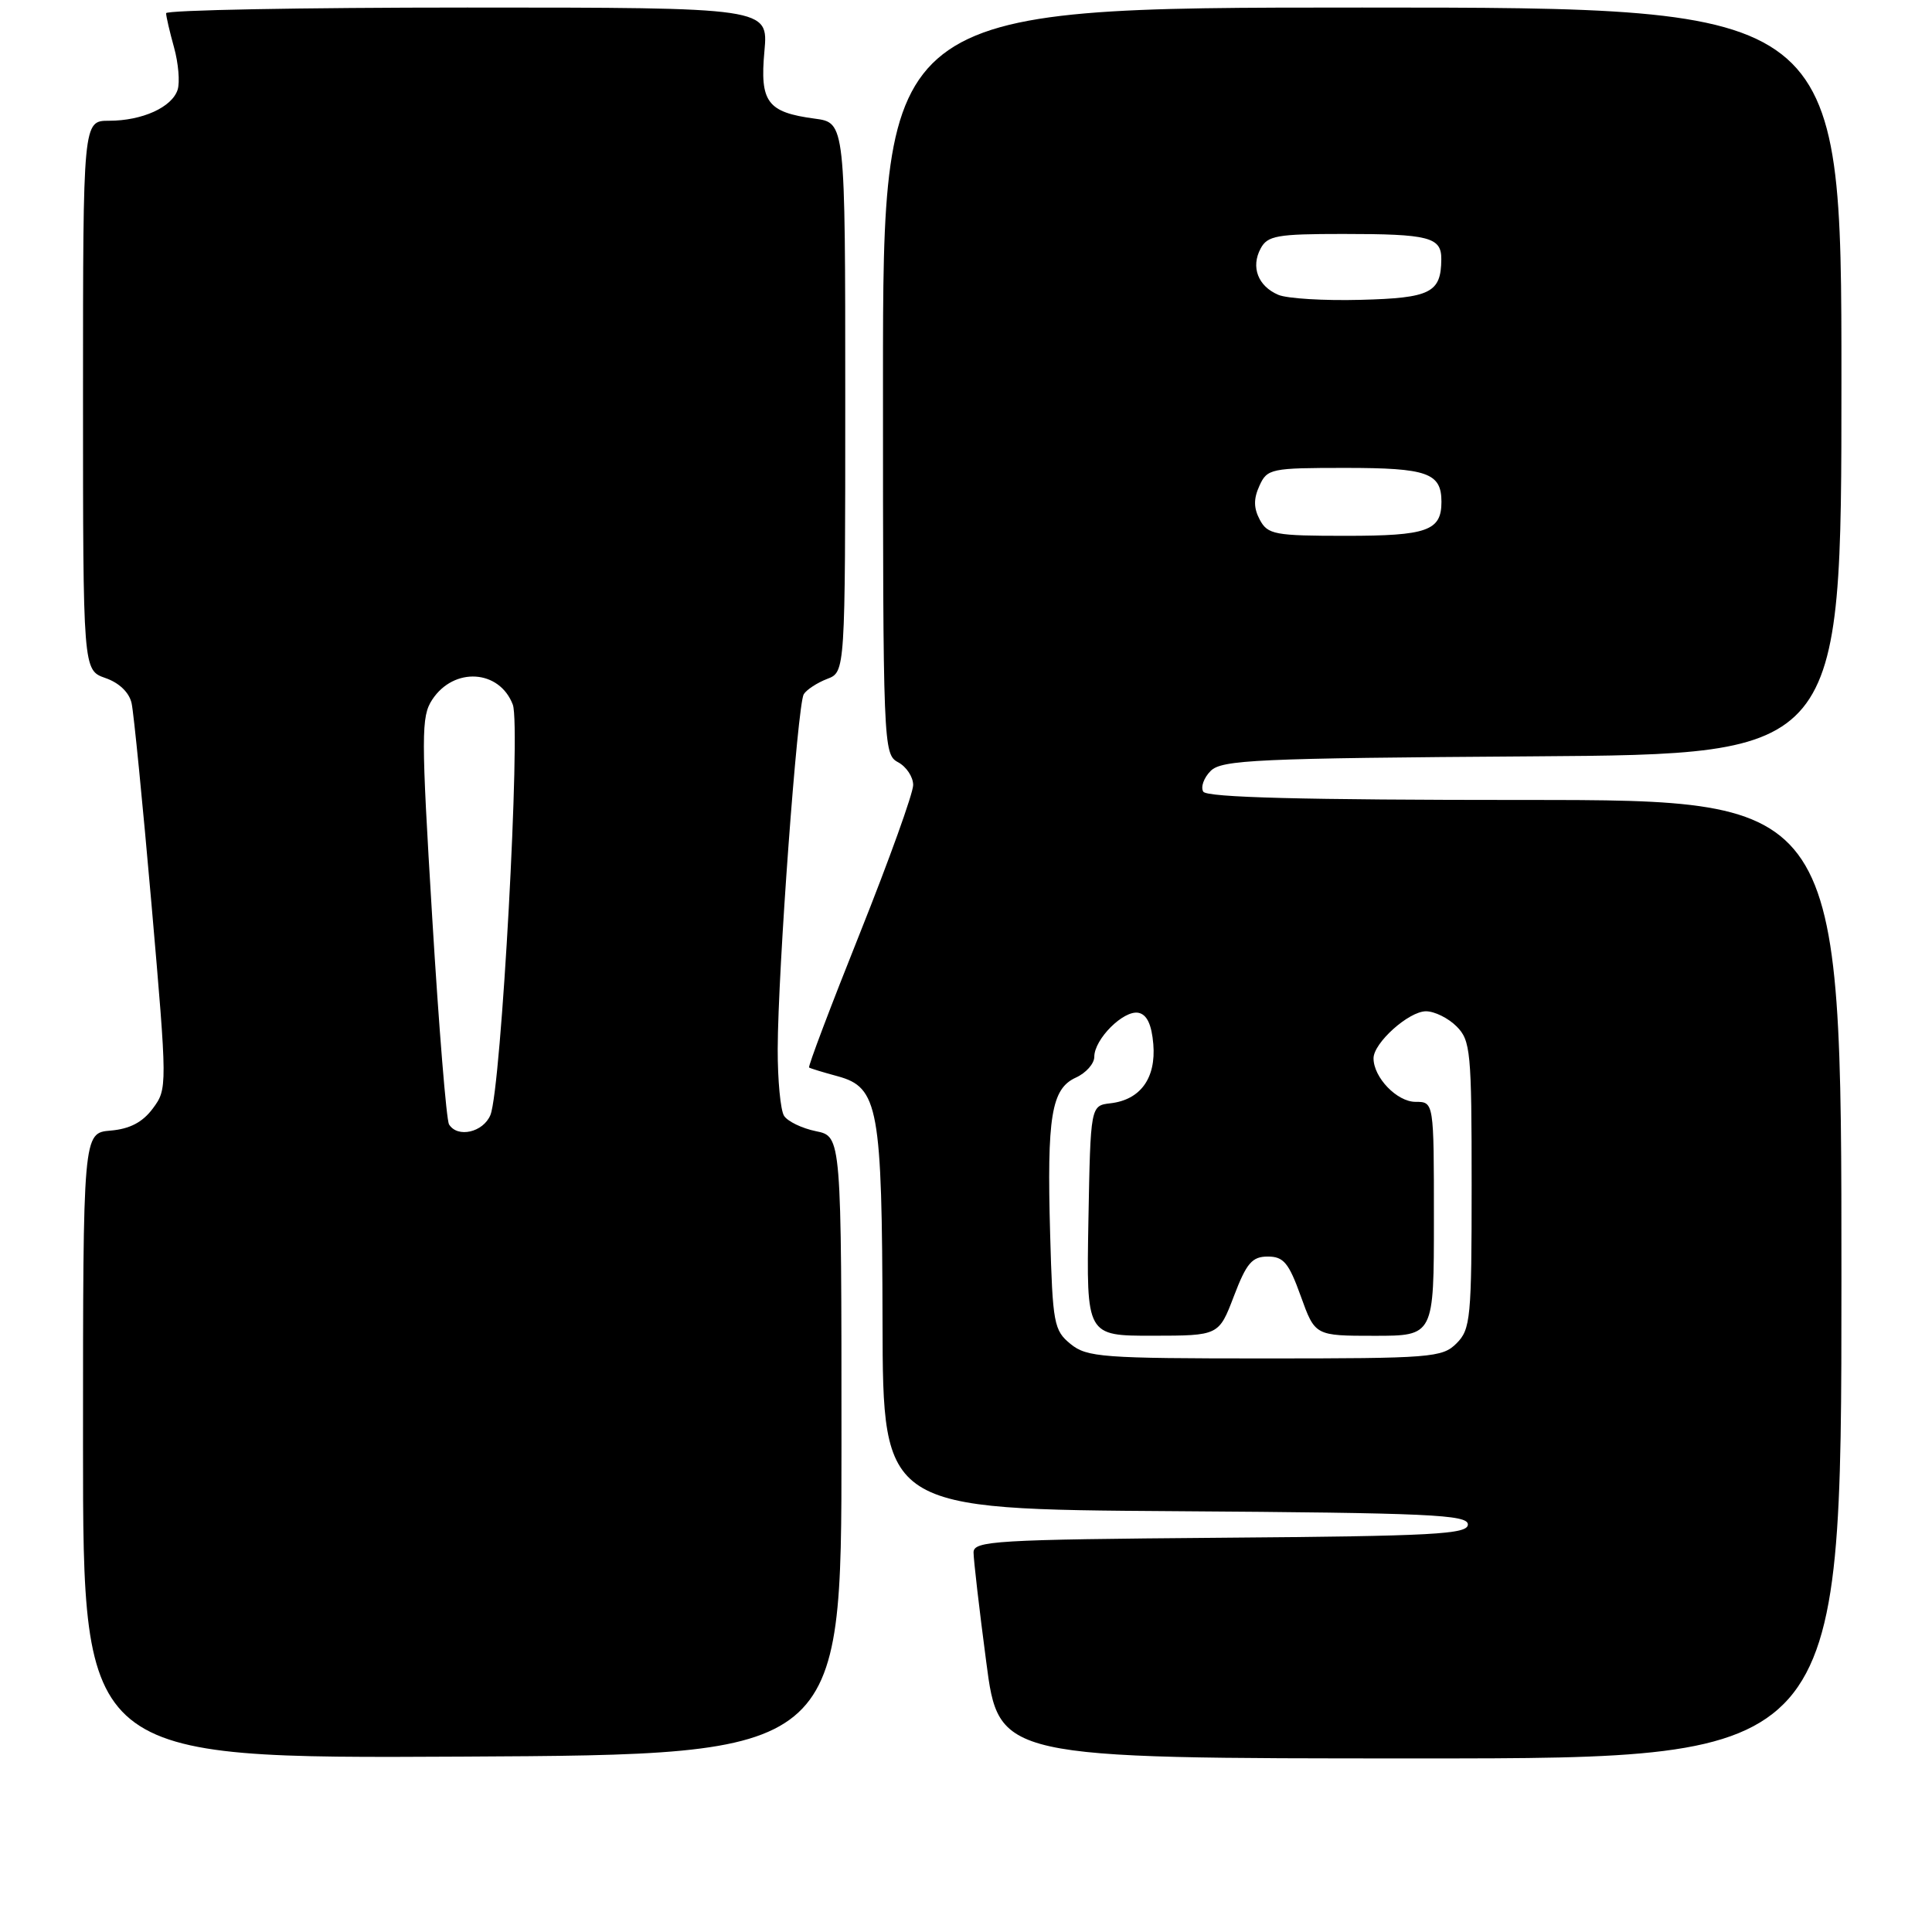 <?xml version="1.0" encoding="UTF-8" standalone="no"?>
<!DOCTYPE svg PUBLIC "-//W3C//DTD SVG 1.1//EN" "http://www.w3.org/Graphics/SVG/1.1/DTD/svg11.dtd" >
<svg xmlns="http://www.w3.org/2000/svg" xmlns:xlink="http://www.w3.org/1999/xlink" version="1.1" viewBox="0 0 256 256">
 <g >
 <path fill="currentColor"
d=" M 111.50 191.54 C 111.50 150.58 111.50 150.58 108.12 149.89 C 106.26 149.51 104.36 148.59 103.89 147.85 C 103.42 147.11 103.04 143.12 103.05 139.00 C 103.08 128.57 105.67 93.35 106.50 91.99 C 106.88 91.38 108.28 90.47 109.60 89.96 C 112.00 89.05 112.00 89.05 112.00 52.66 C 112.00 16.26 112.00 16.26 107.96 15.72 C 101.67 14.88 100.67 13.54 101.29 6.78 C 101.81 1.00 101.81 1.00 61.91 1.00 C 39.96 1.00 22.00 1.34 22.01 1.75 C 22.01 2.16 22.48 4.20 23.06 6.28 C 23.64 8.37 23.85 10.88 23.54 11.88 C 22.80 14.21 18.85 16.00 14.45 16.00 C 11.00 16.00 11.00 16.00 11.00 52.40 C 11.00 88.80 11.00 88.80 13.96 89.84 C 15.79 90.47 17.13 91.76 17.44 93.19 C 17.72 94.46 18.91 106.47 20.08 119.88 C 22.18 144.06 22.18 144.28 20.25 146.88 C 18.89 148.71 17.20 149.59 14.65 149.81 C 11.00 150.12 11.00 150.12 11.00 191.57 C 11.00 233.02 11.00 233.02 61.25 232.76 C 111.50 232.50 111.50 232.50 111.50 191.54 Z  M 244.00 169.50 C 244.00 106.00 244.00 106.00 202.06 106.00 C 172.73 106.00 159.91 105.67 159.44 104.90 C 159.07 104.30 159.51 103.06 160.42 102.15 C 161.89 100.68 166.50 100.47 203.03 100.22 C 244.00 99.94 244.00 99.94 244.00 50.47 C 244.00 1.00 244.00 1.00 180.50 1.00 C 117.00 1.00 117.00 1.00 117.00 50.46 C 117.00 98.91 117.04 99.95 119.00 101.00 C 120.10 101.59 121.00 102.95 121.00 104.02 C 121.00 105.10 117.83 113.91 113.96 123.61 C 110.08 133.31 107.04 141.34 107.21 141.45 C 107.37 141.57 109.08 142.09 111.00 142.61 C 116.40 144.08 116.88 146.74 116.94 175.24 C 117.00 199.98 117.00 199.98 155.75 200.24 C 189.41 200.47 194.50 200.70 194.50 202.00 C 194.50 203.30 190.08 203.54 161.75 203.76 C 131.82 204.00 129.00 204.17 129.00 205.71 C 129.00 206.64 129.75 213.16 130.68 220.20 C 132.35 233.00 132.35 233.00 188.18 233.00 C 244.00 233.00 244.00 233.00 244.00 169.50 Z  M 59.50 148.99 C 59.15 148.44 58.15 136.10 57.27 121.57 C 55.80 97.35 55.80 94.95 57.27 92.71 C 60.14 88.34 66.18 88.71 67.95 93.37 C 69.04 96.25 66.42 144.29 64.98 147.75 C 64.02 150.05 60.62 150.82 59.50 148.99 Z  M 141.86 178.09 C 139.65 176.29 139.48 175.40 139.15 163.55 C 138.71 147.92 139.31 144.27 142.55 142.79 C 143.90 142.18 145.00 140.94 145.00 140.03 C 145.00 137.69 148.87 133.83 150.84 134.20 C 151.97 134.42 152.60 135.74 152.82 138.36 C 153.19 142.87 151.11 145.73 147.15 146.19 C 144.50 146.50 144.50 146.50 144.22 161.75 C 143.95 177.00 143.95 177.00 152.72 176.99 C 161.50 176.98 161.50 176.98 163.50 171.74 C 165.17 167.36 165.91 166.50 167.99 166.50 C 170.08 166.50 170.77 167.33 172.36 171.75 C 174.25 177.00 174.25 177.00 182.13 177.00 C 190.00 177.00 190.00 177.00 190.00 161.50 C 190.00 146.00 190.00 146.00 187.56 146.00 C 185.11 146.00 182.00 142.77 182.00 140.23 C 182.00 138.19 186.67 134.00 188.95 134.00 C 190.08 134.00 191.90 134.90 193.00 136.00 C 194.86 137.86 195.00 139.33 195.00 157.00 C 195.00 174.67 194.86 176.14 193.00 178.00 C 191.11 179.89 189.67 180.00 167.61 180.00 C 146.07 180.00 144.03 179.85 141.86 178.09 Z  M 166.93 68.87 C 166.11 67.33 166.09 66.10 166.88 64.37 C 167.91 62.10 168.39 62.00 178.28 62.00 C 189.13 62.00 191.00 62.66 191.00 66.50 C 191.00 70.33 189.12 71.00 178.34 71.00 C 168.89 71.00 167.98 70.83 166.93 68.87 Z  M 169.39 39.07 C 166.69 37.92 165.72 35.39 167.04 32.93 C 167.95 31.22 169.22 31.00 177.95 31.00 C 189.37 31.00 191.01 31.42 190.98 34.36 C 190.95 38.79 189.56 39.49 180.29 39.73 C 175.45 39.86 170.55 39.56 169.39 39.07 Z "/>
</g>
</svg>